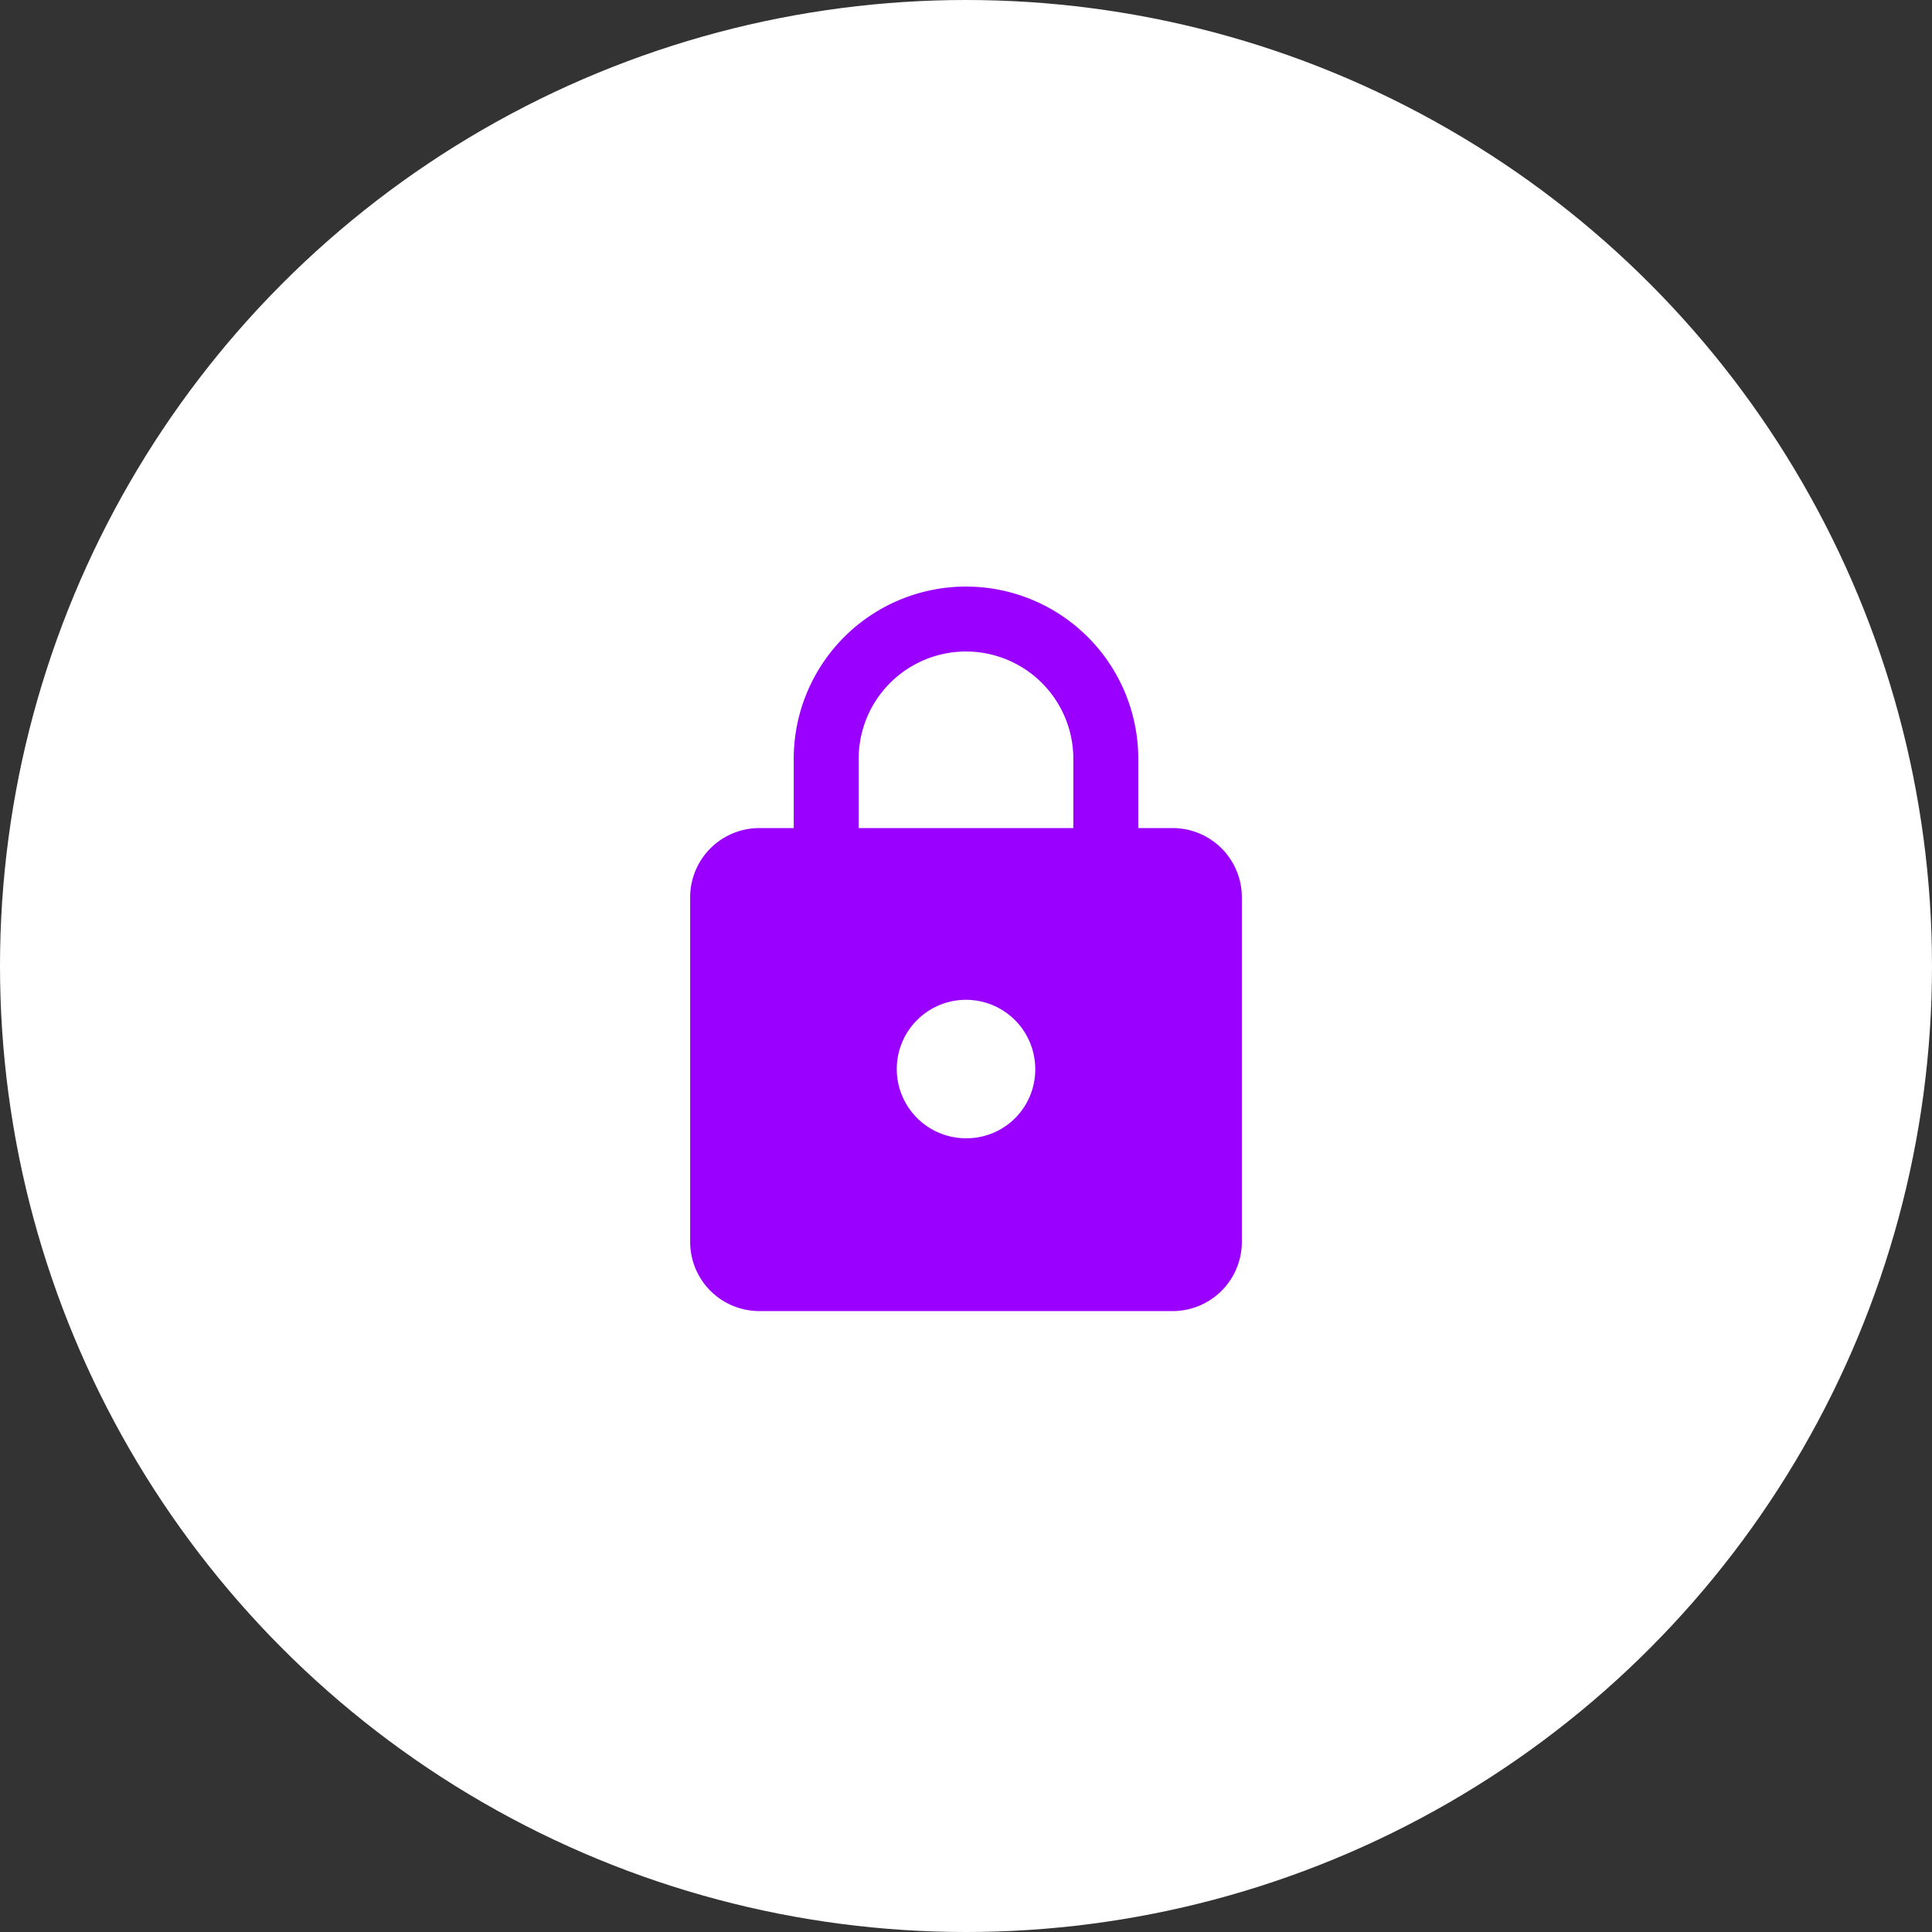 <svg xmlns="http://www.w3.org/2000/svg" viewBox="0 0 36 36"><rect x="0" y="0" width="36" height="36" fill="#333333" stroke="none"/><defs><style>.cls-1{fill:#fff;}.cls-2{fill:#90f;}</style></defs><title>Asset 7</title><g id="Layer_2" data-name="Layer 2"><g id="Layer_1-2" data-name="Layer 1"><circle class="cls-1" cx="18" cy="18" r="18"/><path class="cls-2" d="M21.86,15.43h-.65V14.14a3.21,3.21,0,0,0-6.42,0v1.29h-.65a1.29,1.29,0,0,0-1.28,1.28v6.43a1.29,1.29,0,0,0,1.28,1.29h7.72a1.29,1.29,0,0,0,1.28-1.29V16.71A1.29,1.29,0,0,0,21.86,15.43ZM18,21.21a1.29,1.29,0,1,1,1.29-1.28A1.28,1.28,0,0,1,18,21.21Zm2-5.78H16V14.14a2,2,0,1,1,4,0Z"/></g></g></svg>